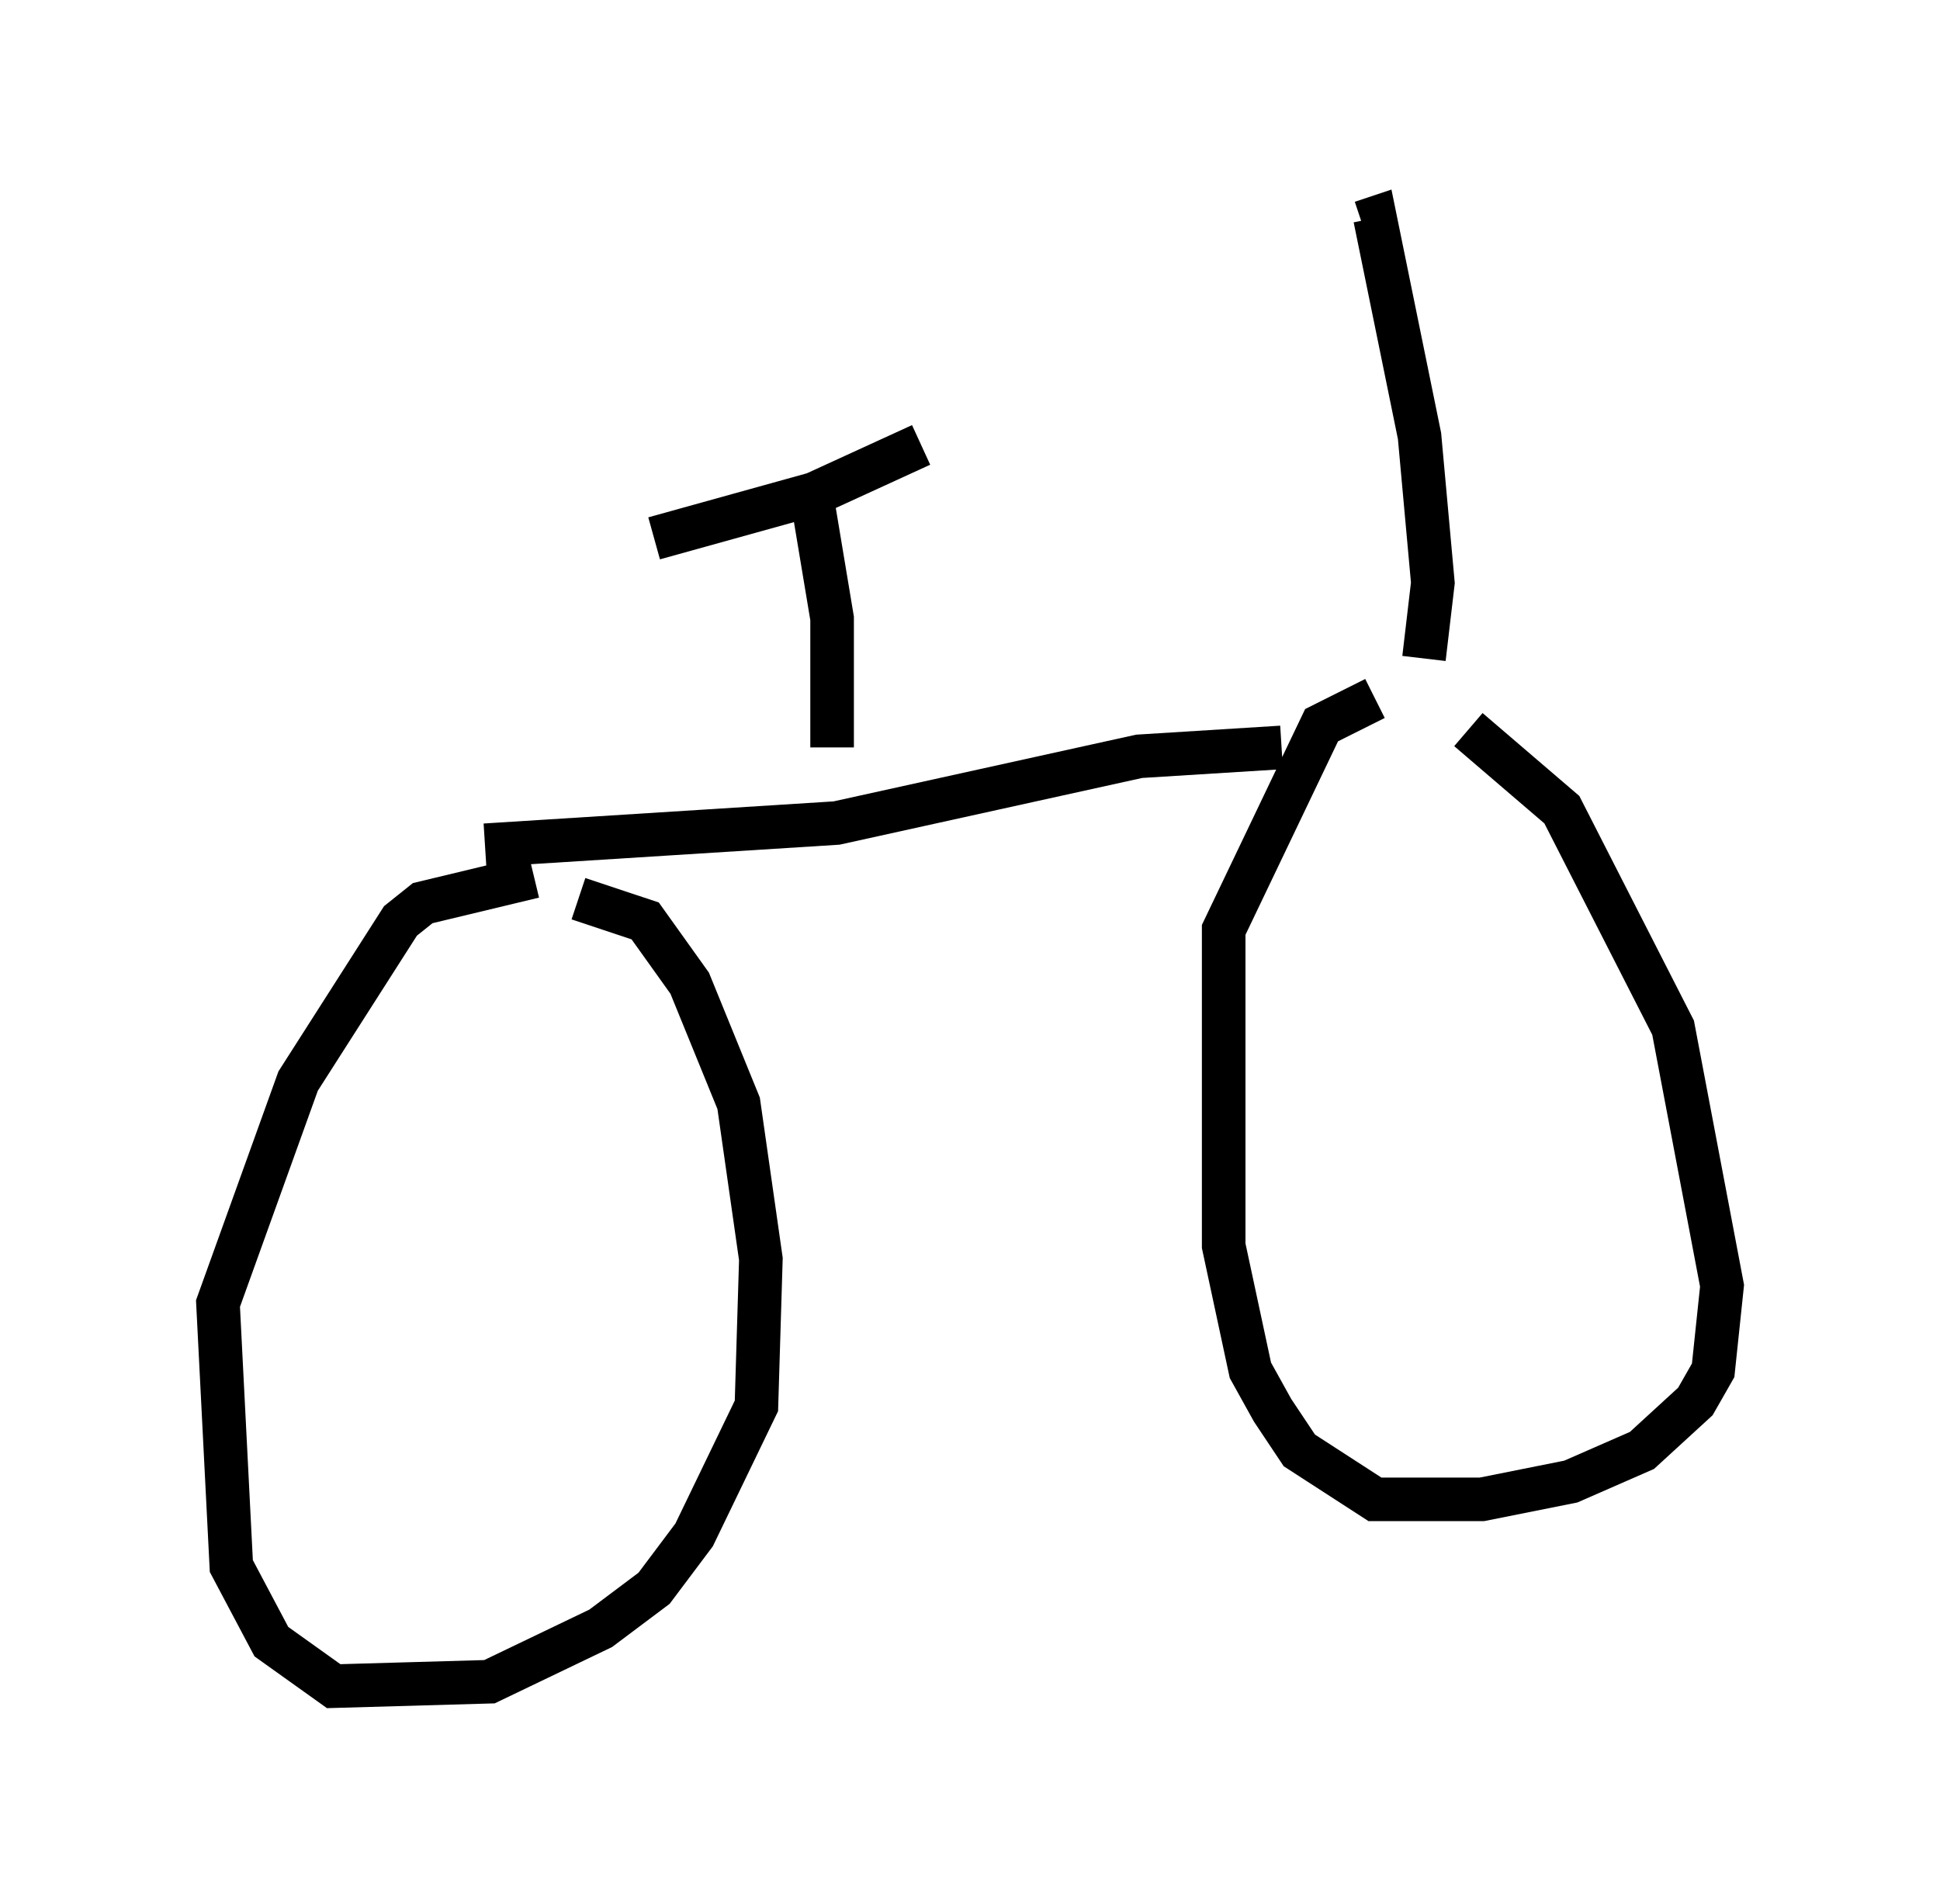 <?xml version="1.0" encoding="utf-8" ?>
<svg baseProfile="full" height="43.688" version="1.1" width="44.505" xmlns="http://www.w3.org/2000/svg" xmlns:ev="http://www.w3.org/2001/xml-events" xmlns:xlink="http://www.w3.org/1999/xlink"><defs /><rect fill="white" height="43.688" width="44.505" x="0" y="0" /><path d="M31.542, 16.842 m2.144, -0.102 l2.144, 1.838 2.552, 5.002 l1.123, 5.921 -0.204, 1.94 l-0.408, 0.715 -1.225, 1.123 l-1.633, 0.715 -2.042, 0.408 l-2.45, 0.0 -1.735, -1.123 l-0.613, -0.919 -0.51, -0.919 l-0.613, -2.858 0.0, -7.248 l2.246, -4.696 1.225, -0.613 m-18.273, 4.594 l1.531, 0.51 1.021, 1.429 l1.123, 2.756 0.51, 3.573 l-0.102, 3.369 -1.429, 2.96 l-0.919, 1.225 -1.225, 0.919 l-2.552, 1.225 -3.573, 0.102 l-1.429, -1.021 -0.919, -1.735 l-0.306, -6.023 1.838, -5.104 l2.348, -3.675 0.51, -0.408 l2.552, -0.613 m-1.123, -0.715 l8.065, -0.51 6.942, -1.531 l3.267, -0.204 m-10.311, 0.0 l0.0, -2.96 -0.408, -2.45 m2.45, -1.531 l-2.45, 1.123 -3.675, 1.021 m17.661, 2.756 l0.204, -1.735 -0.306, -3.369 l-1.021, -5.002 -0.306, 0.102 " fill="none" stroke="black" stroke-width="1" /></svg>